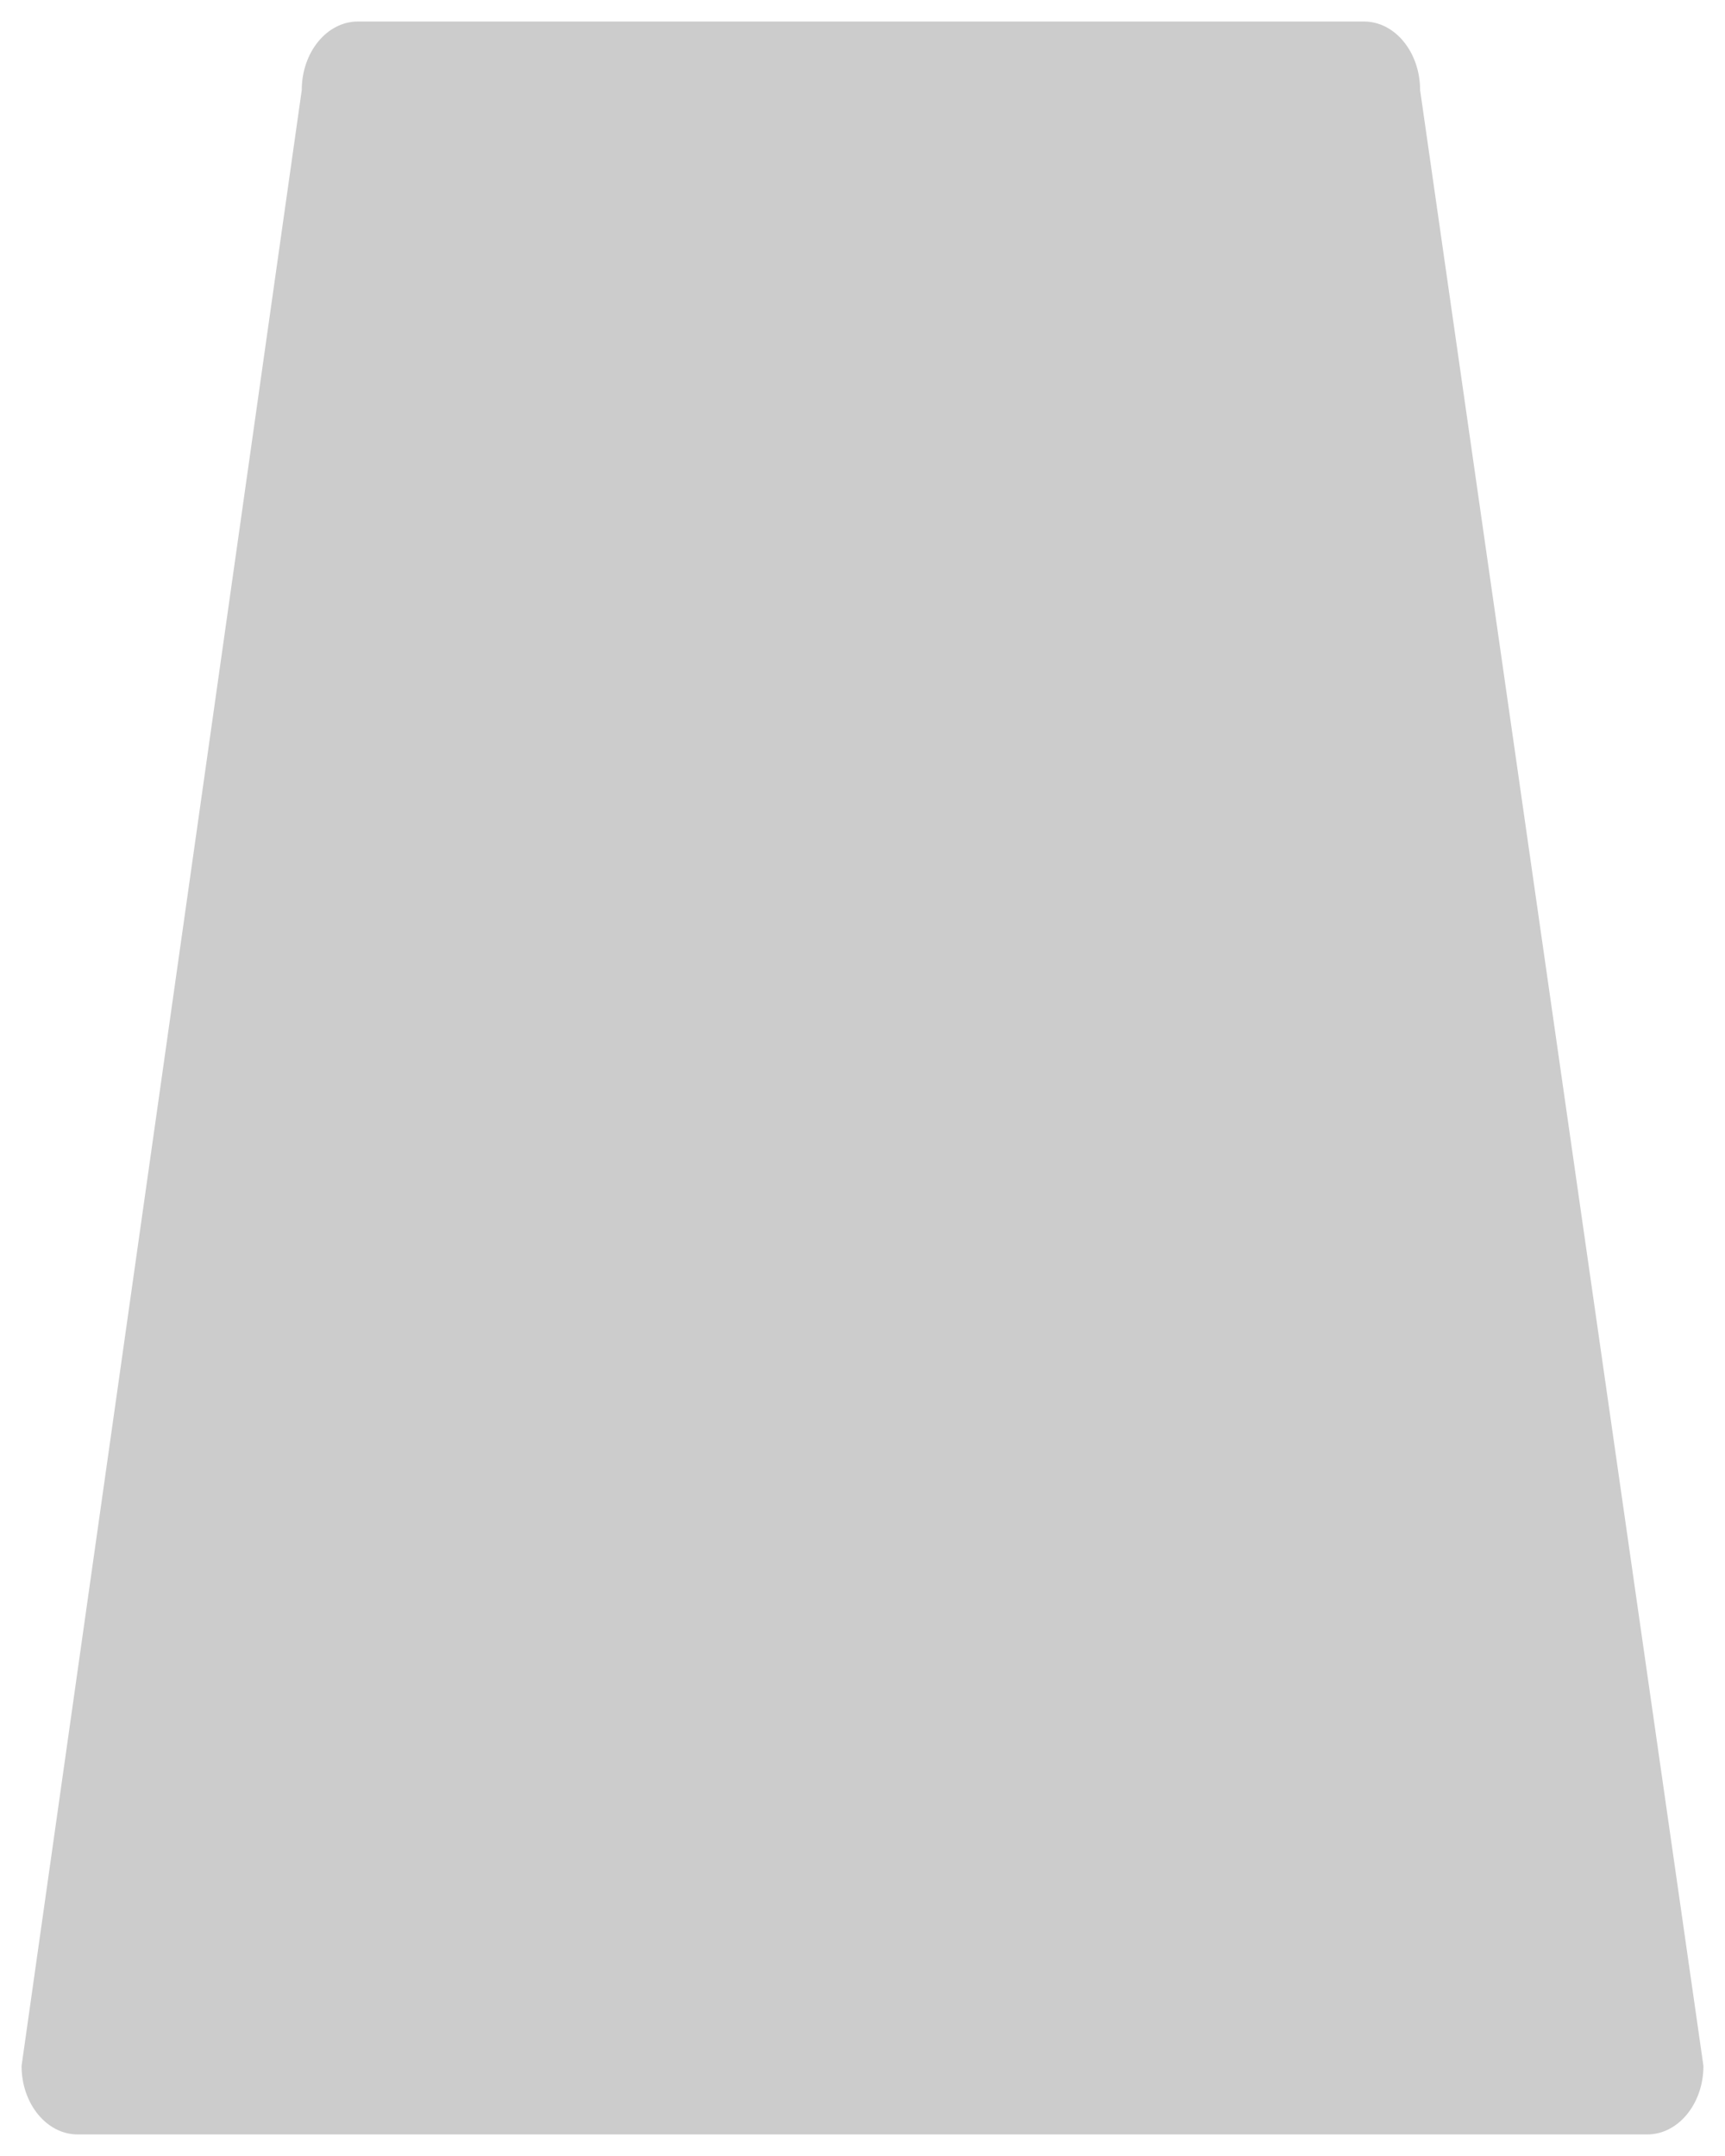 <?xml version="1.0" encoding="UTF-8"?>
<svg xmlns="http://www.w3.org/2000/svg" xmlns:xlink="http://www.w3.org/1999/xlink" contentScriptType="text/ecmascript" width="40" baseProfile="tiny" zoomAndPan="magnify" contentStyleType="text/css" viewBox="-0.5 0.146 40 50" height="50" preserveAspectRatio="xMidYMid meet" version="1.1">
    <rect x="-0.5" width="40" fill="none" y="0.146" height="50"/>
    <path fill="#cccccc" d="M 37.698 49.646 L 1.301 49.646 C 0.583 49.646 0.0 48.934 0.0 48.057 L 6.497 2.236 C 6.497 1.358 7.08 0.645 7.798 0.645 L 31.128 0.645 C 31.848 0.645 32.43 1.358 32.43 2.236 L 39.0 48.057 C 39.0 48.934 38.415 49.646 37.698 49.646 L 37.698 49.646 z "/>
</svg>
